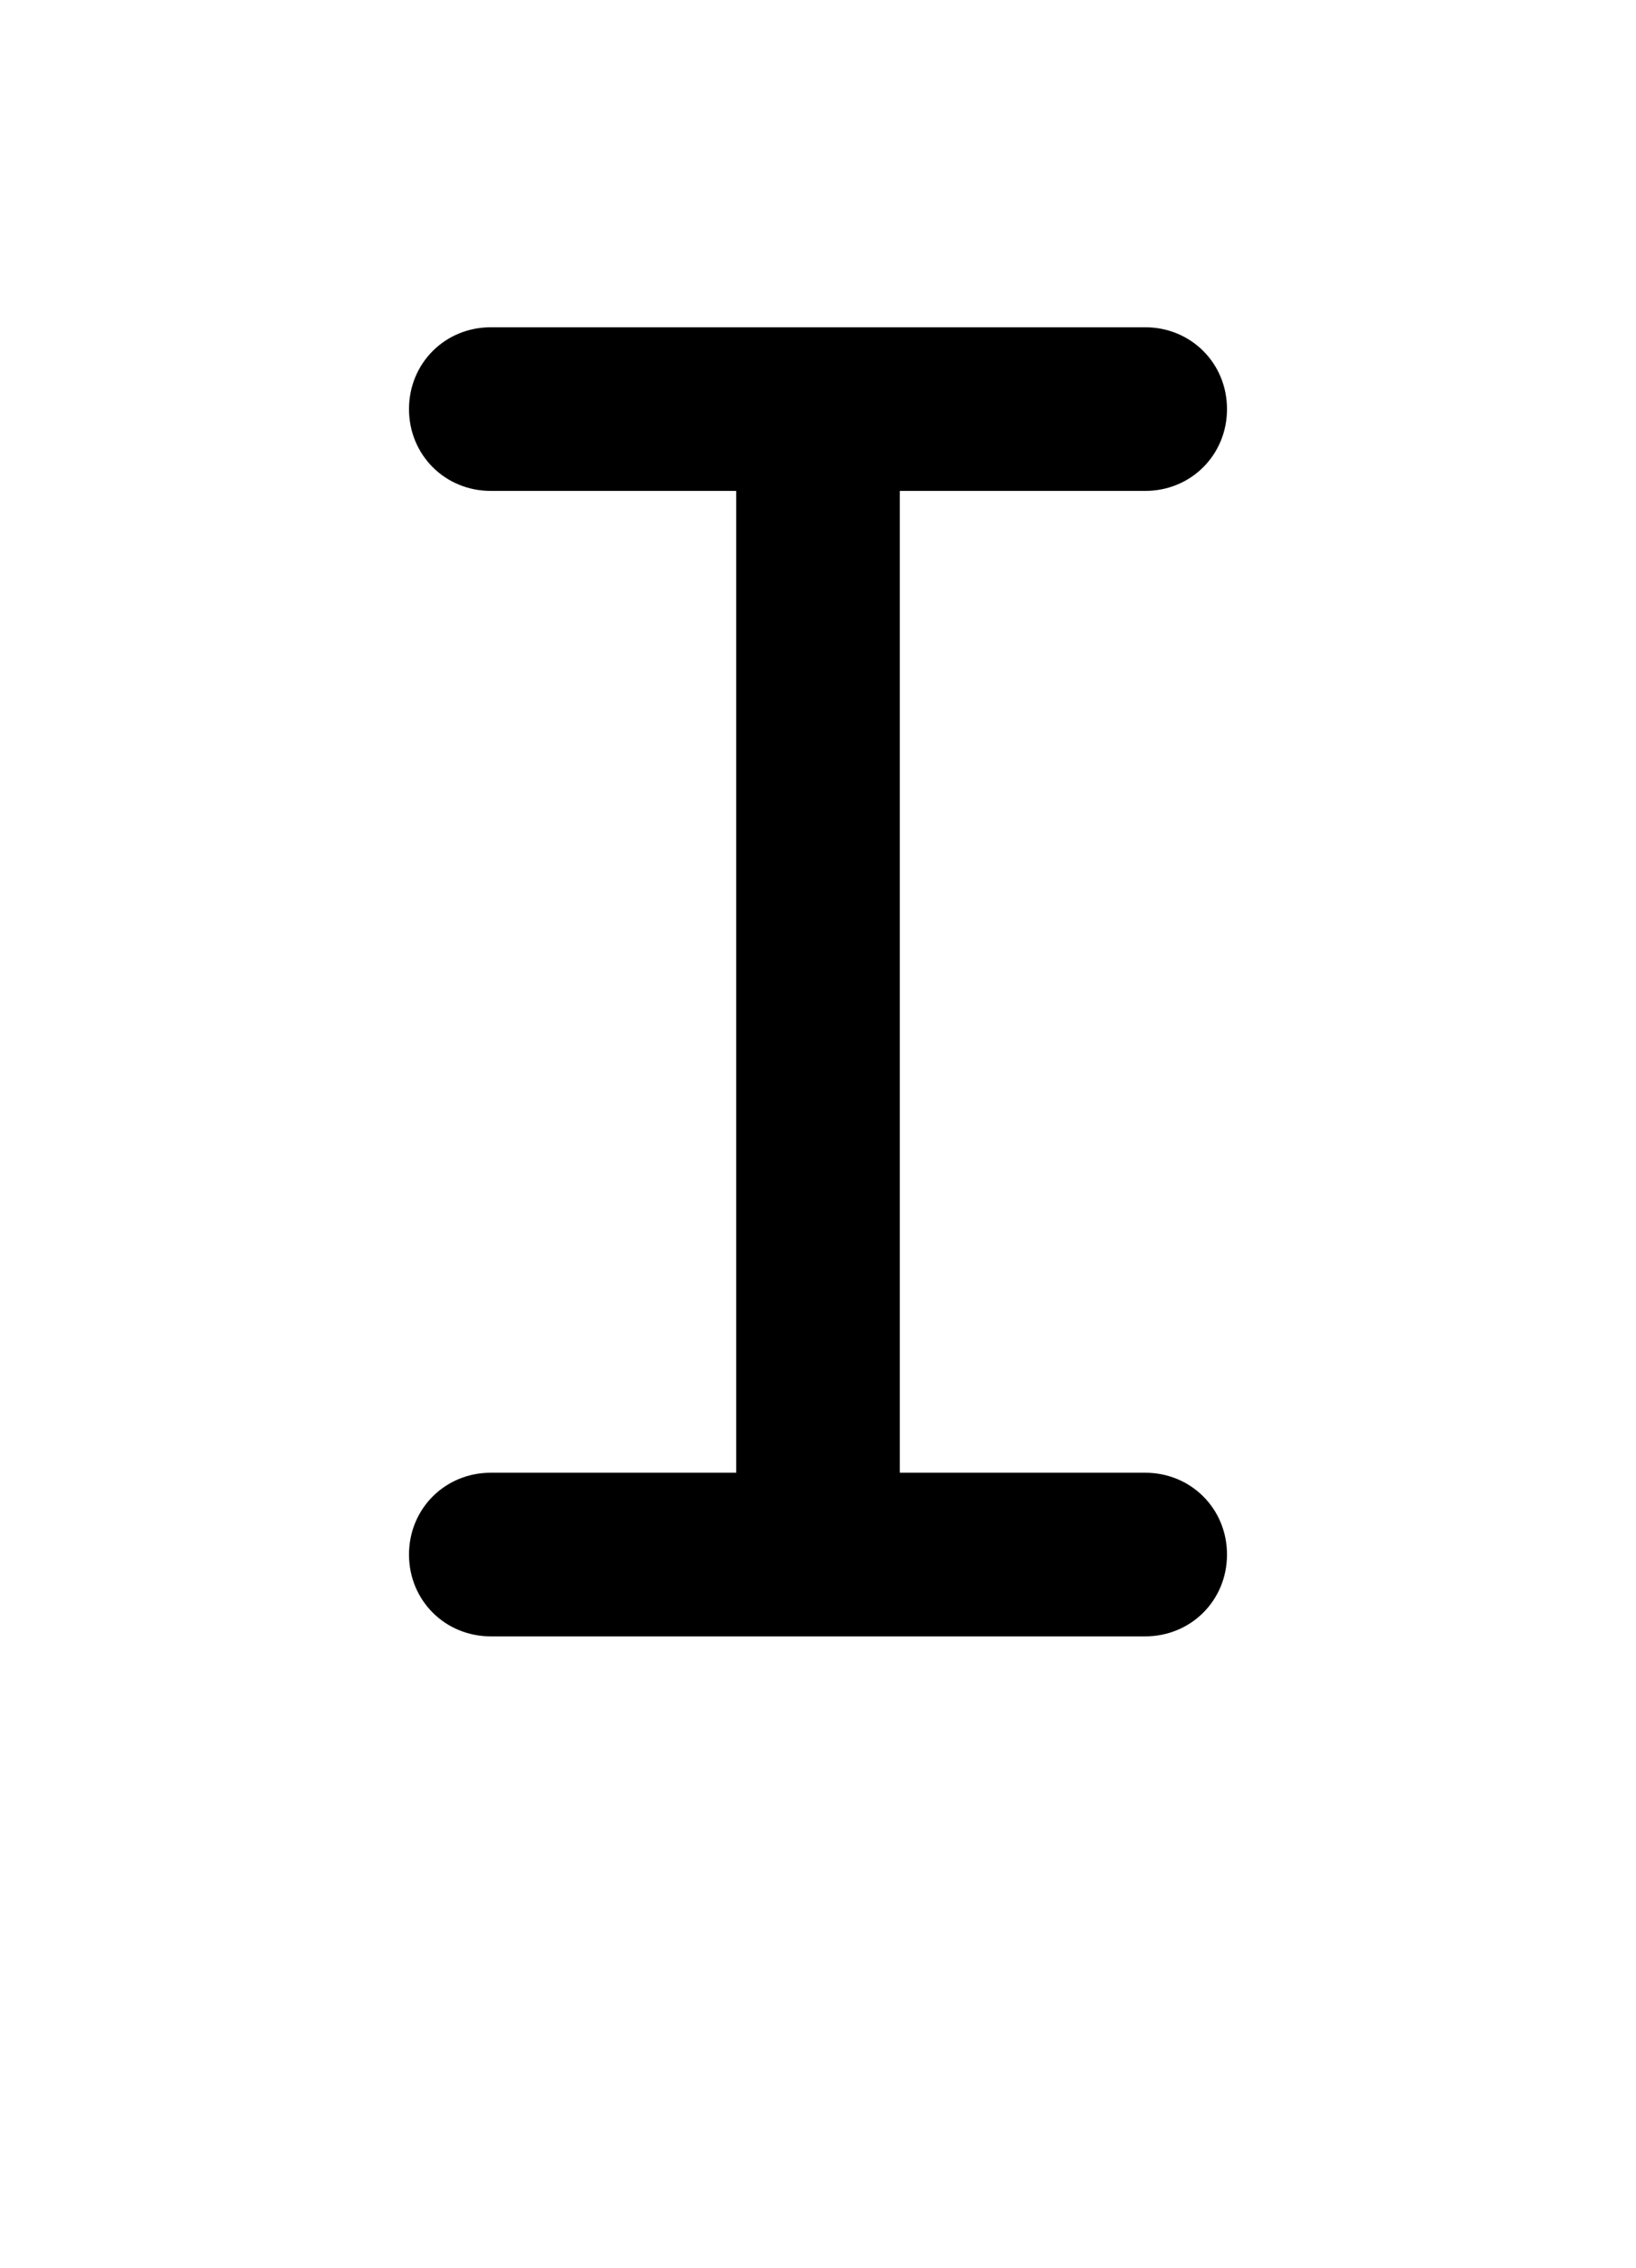 <svg xmlns="http://www.w3.org/2000/svg" viewBox="0 0 1000 1386">
    <g transform="translate(0, 1000) scale(1, -1)">
        <path d="M550 700H700C728 700 750 722 750 750C750 778 728 800 700 800H300C272 800 250 778 250 750C250 722 272 700 300 700H450V100H300C272 100 250 78 250 50C250 22 272 0 300 0H700C728 0 750 22 750 50C750 78 728 100 700 100H550Z" />
    </g>
</svg>
